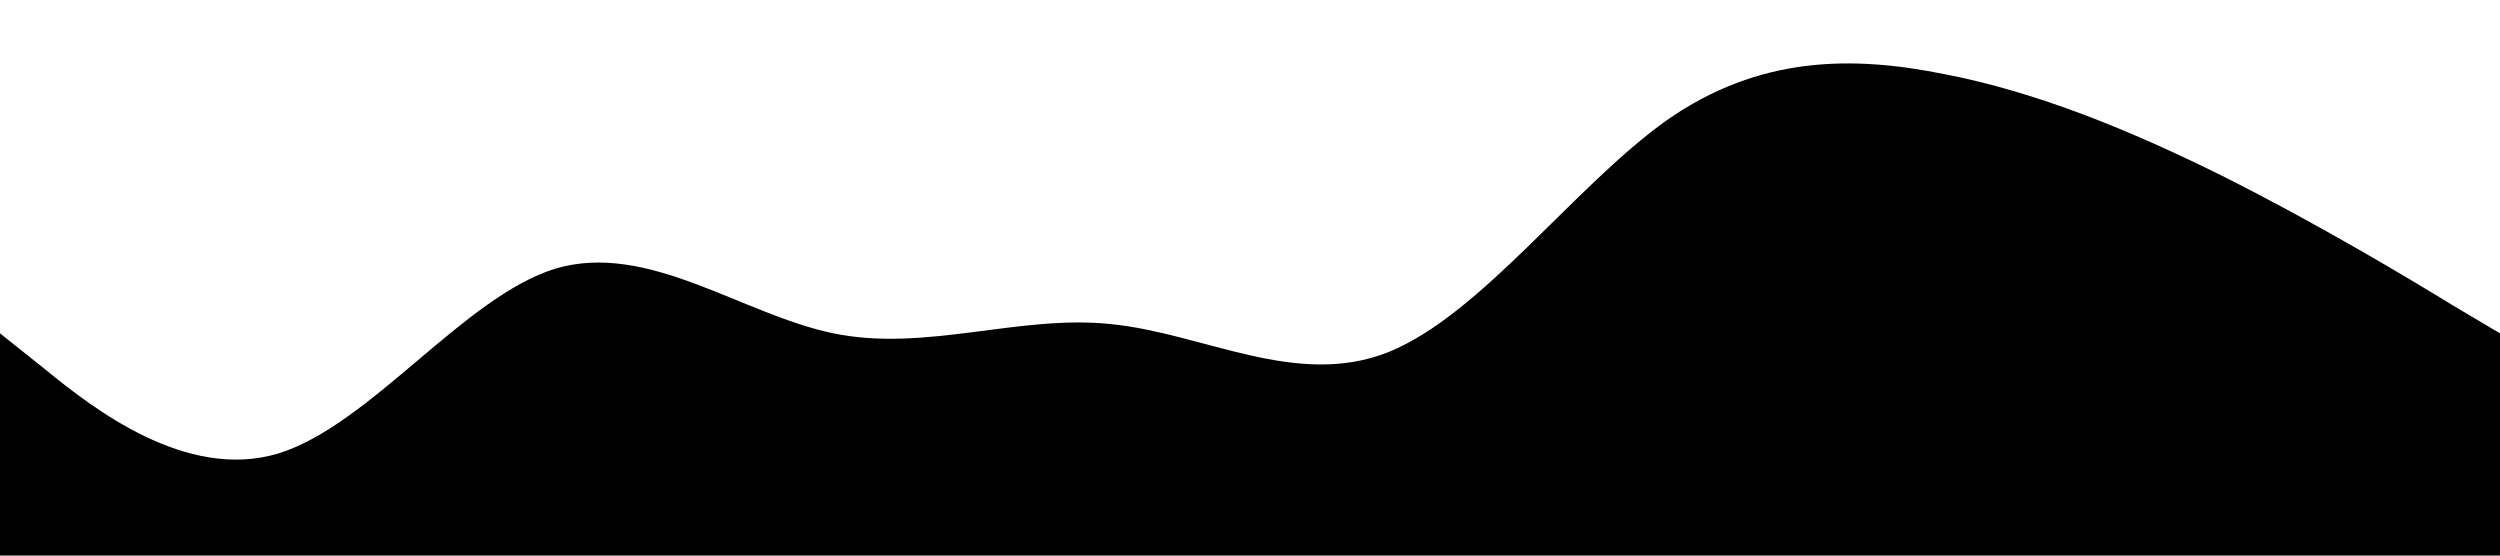<svg xmlns="http://www.w3.org/2000/svg" viewBox="0 0 1440 320"><path fill="hsl(300, 100%, 89%)" fill-opacity="1" d="M0,192L26.7,213.3C53.3,235,107,277,160,261.3C213.3,245,267,171,320,154.7C373.3,139,427,181,480,192C533.3,203,587,181,640,186.7C693.3,192,747,224,800,202.7C853.3,181,907,107,960,69.3C1013.3,32,1067,32,1120,42.7C1173.3,53,1227,75,1280,101.3C1333.3,128,1387,160,1413,176L1440,192L1440,320L1413.3,320C1386.7,320,1333,320,1280,320C1226.7,320,1173,320,1120,320C1066.7,320,1013,320,960,320C906.7,320,853,320,800,320C746.7,320,693,320,640,320C586.7,320,533,320,480,320C426.7,320,373,320,320,320C266.7,320,213,320,160,320C106.7,320,53,320,27,320L0,320Z"></path></svg>